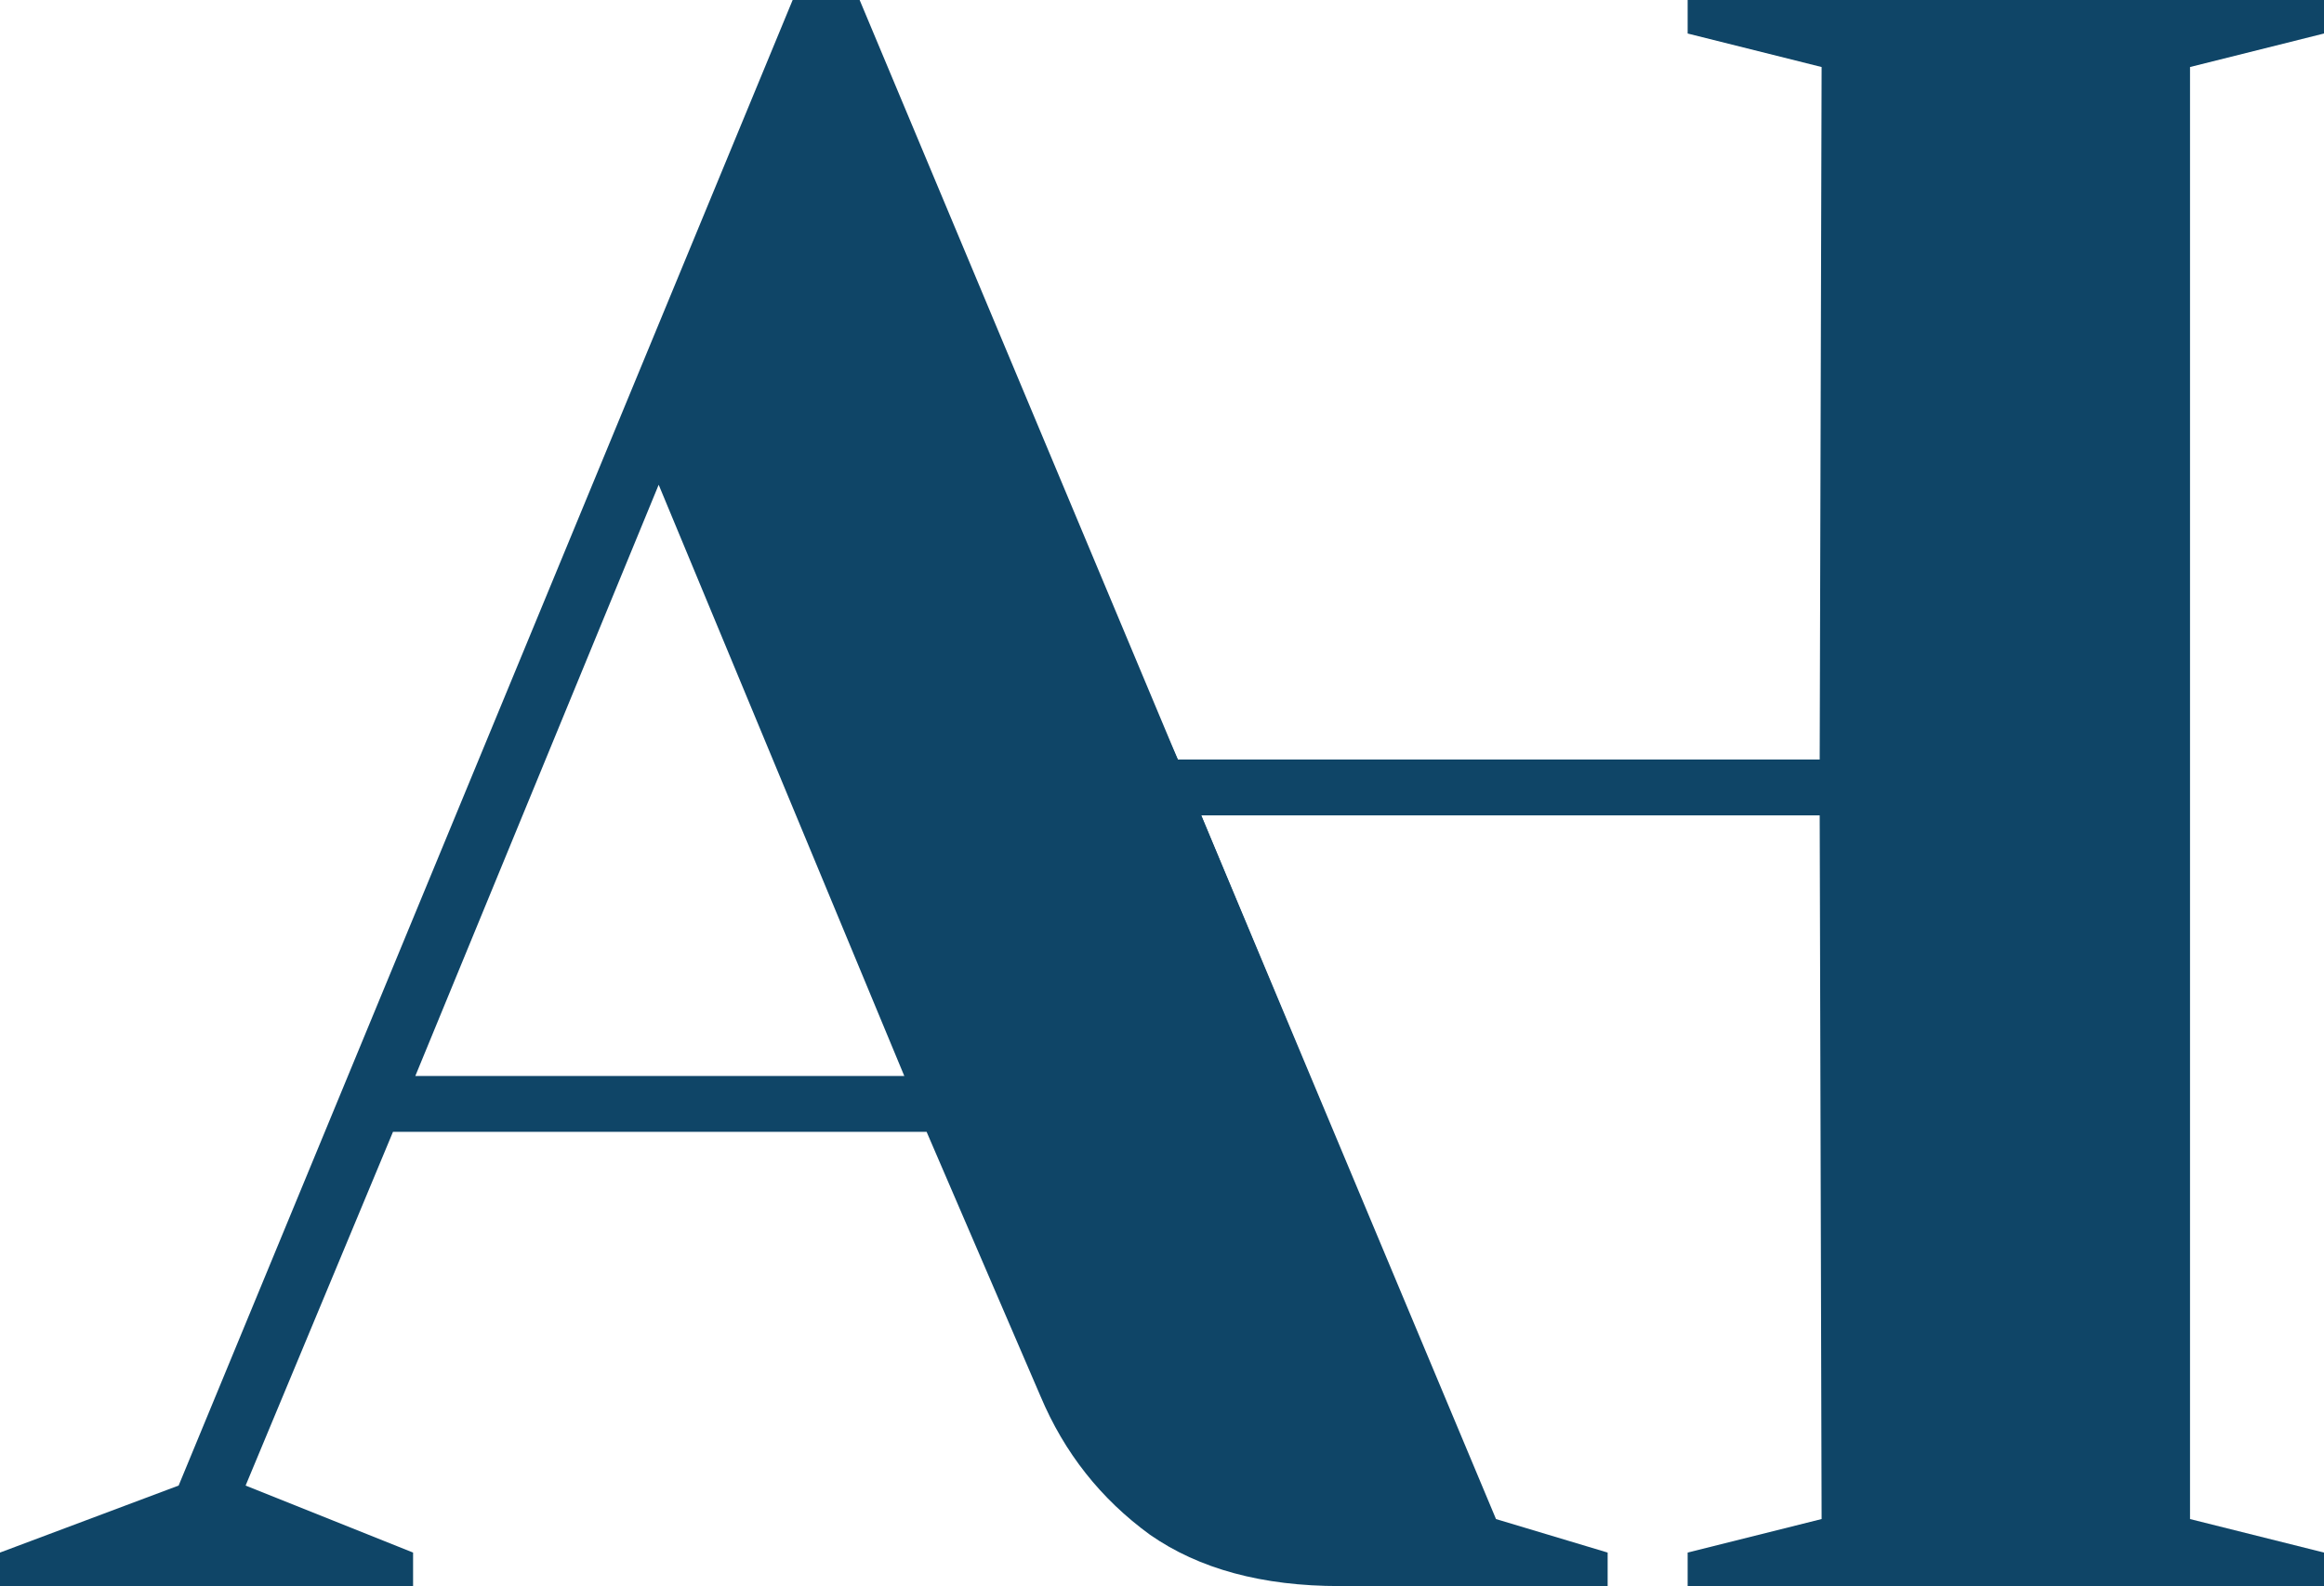 <svg width="148" height="101" viewBox="0 0 148 101" fill="none" xmlns="http://www.w3.org/2000/svg">
<path d="M0 98.866L11.376 94.599L50.479 1.44708e-05H54.745L95.27 96.732L102.38 98.866V101H85.316C80.387 101 76.358 99.909 73.23 97.728C70.102 95.452 67.779 92.512 66.262 88.908L59.01 72.075H25.026L15.641 94.599L26.306 98.866V101H0V98.866ZM26.448 68.519H57.589L41.947 30.869L26.448 68.519Z" fill="#0F4567"/>
<path d="M72.045 95.31L54.745 11.262L57.589 9.602L75.007 48.366H115.884L116.006 4.268L107.475 2.134V0H148V2.134L139.468 4.268V96.732L148 98.866V101H107.475V98.866L116.006 96.732L115.884 51.922H76.497L95.151 96.732L72.045 95.31Z" fill="#0F4567"/>
</svg>
